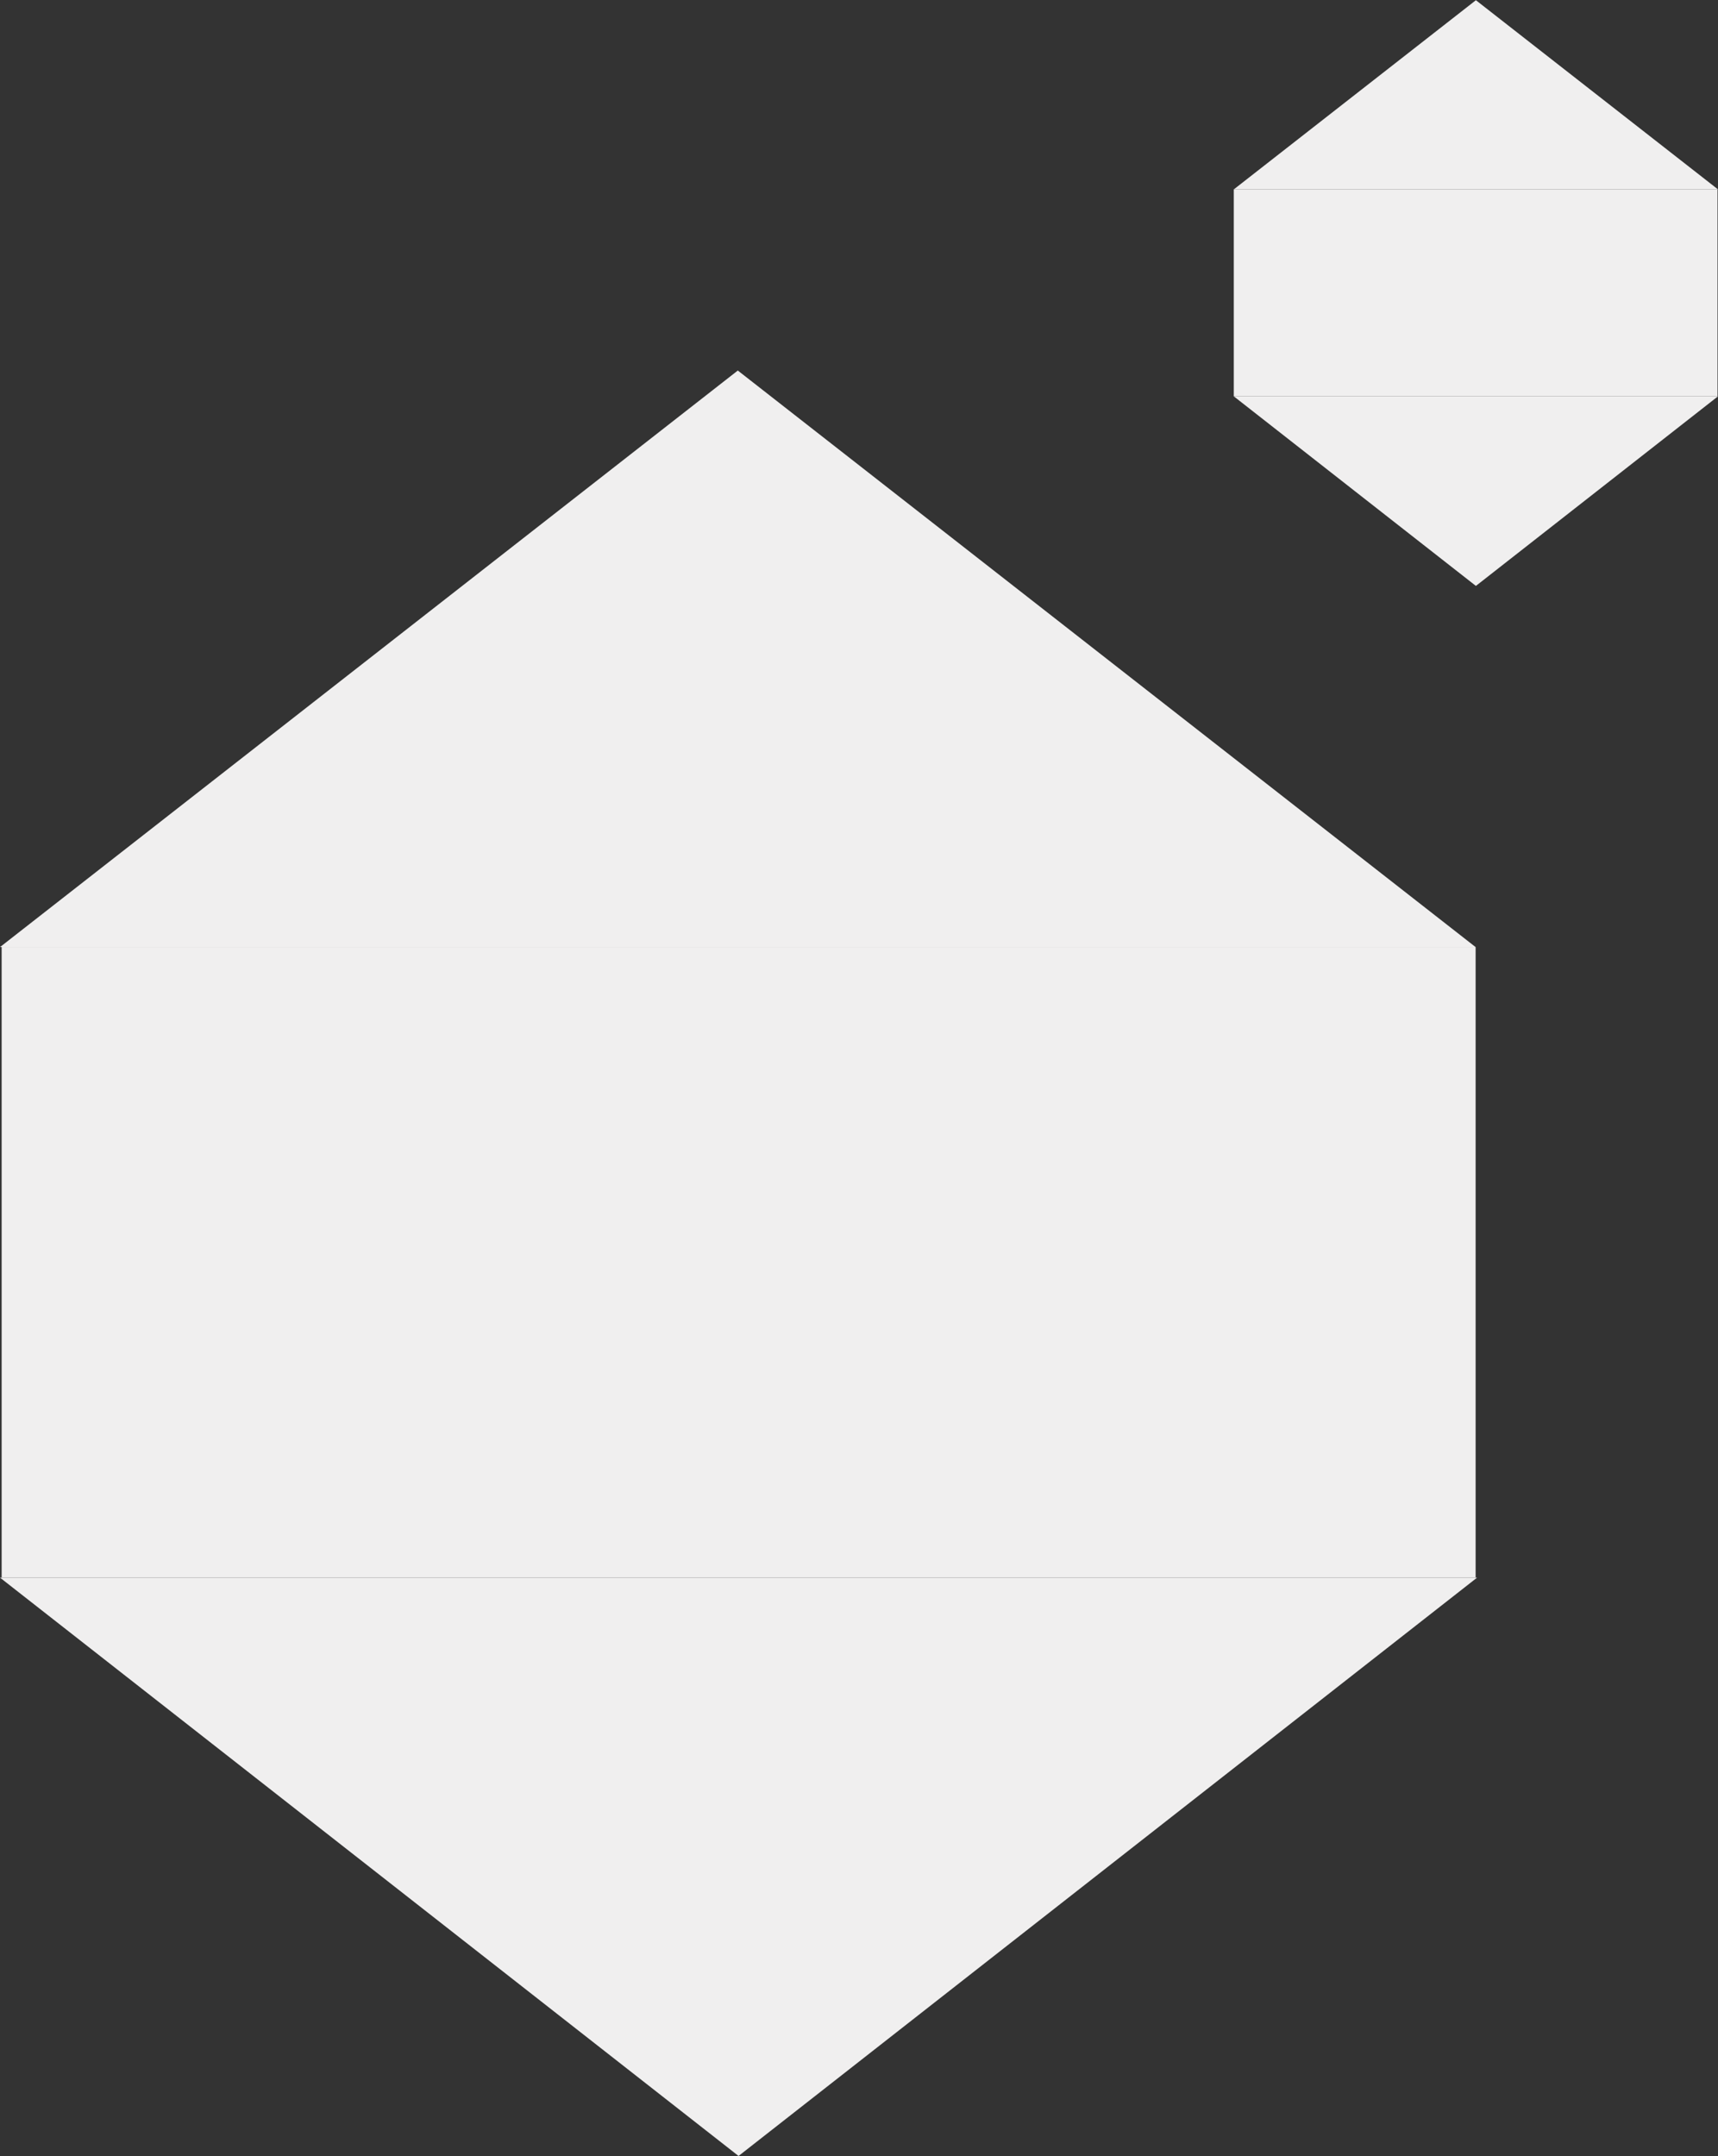<?xml version="1.0" encoding="utf-8"?>
<!-- Generator: Adobe Illustrator 17.0.2, SVG Export Plug-In . SVG Version: 6.00 Build 0)  -->
<!DOCTYPE svg PUBLIC "-//W3C//DTD SVG 1.1//EN" "http://www.w3.org/Graphics/SVG/1.1/DTD/svg11.dtd">
<svg version="1.1" id="Layer_1" xmlns="http://www.w3.org/2000/svg" xmlns:xlink="http://www.w3.org/1999/xlink" x="0px" y="0px"
	 width="395.125px" height="495.798px" viewBox="0 0 395.125 495.798" enable-background="new 0 0 395.125 495.798"
	 xml:space="preserve">
<rect x="0" y="0" width="395.125" height="495.798" fill="#333333" stroke="none"/>
<g>
	<rect x="0.38" y="217.798" fill="#F0EFEF" width="339" height="145"/>
	<polygon fill="#F0EFEF" points="169.689,85.21 254.534,151.504 339.38,217.798 169.689,217.798 0,217.798 84.845,151.504 	"/>
	<polygon fill="#F0EFEF" points="169.86,495.798 84.93,429.298 0,362.798 169.86,362.798 339.721,362.798 254.79,429.298 	"/>
</g>
<g>
	<rect x="283.76" y="43.556" fill="#F0EFEF" width="111.253" height="47.586"/>
	<polygon fill="#F0EFEF" points="339.443,0.049 367.284,21.802 395.125,43.556 339.443,43.556 283.76,43.556 311.602,21.802 	"/>
	<polygon fill="#F0EFEF" points="339.443,134.741 311.602,112.942 283.76,91.142 339.443,91.142 395.125,91.142 367.284,112.942 	
		"/>
</g>
</svg>

